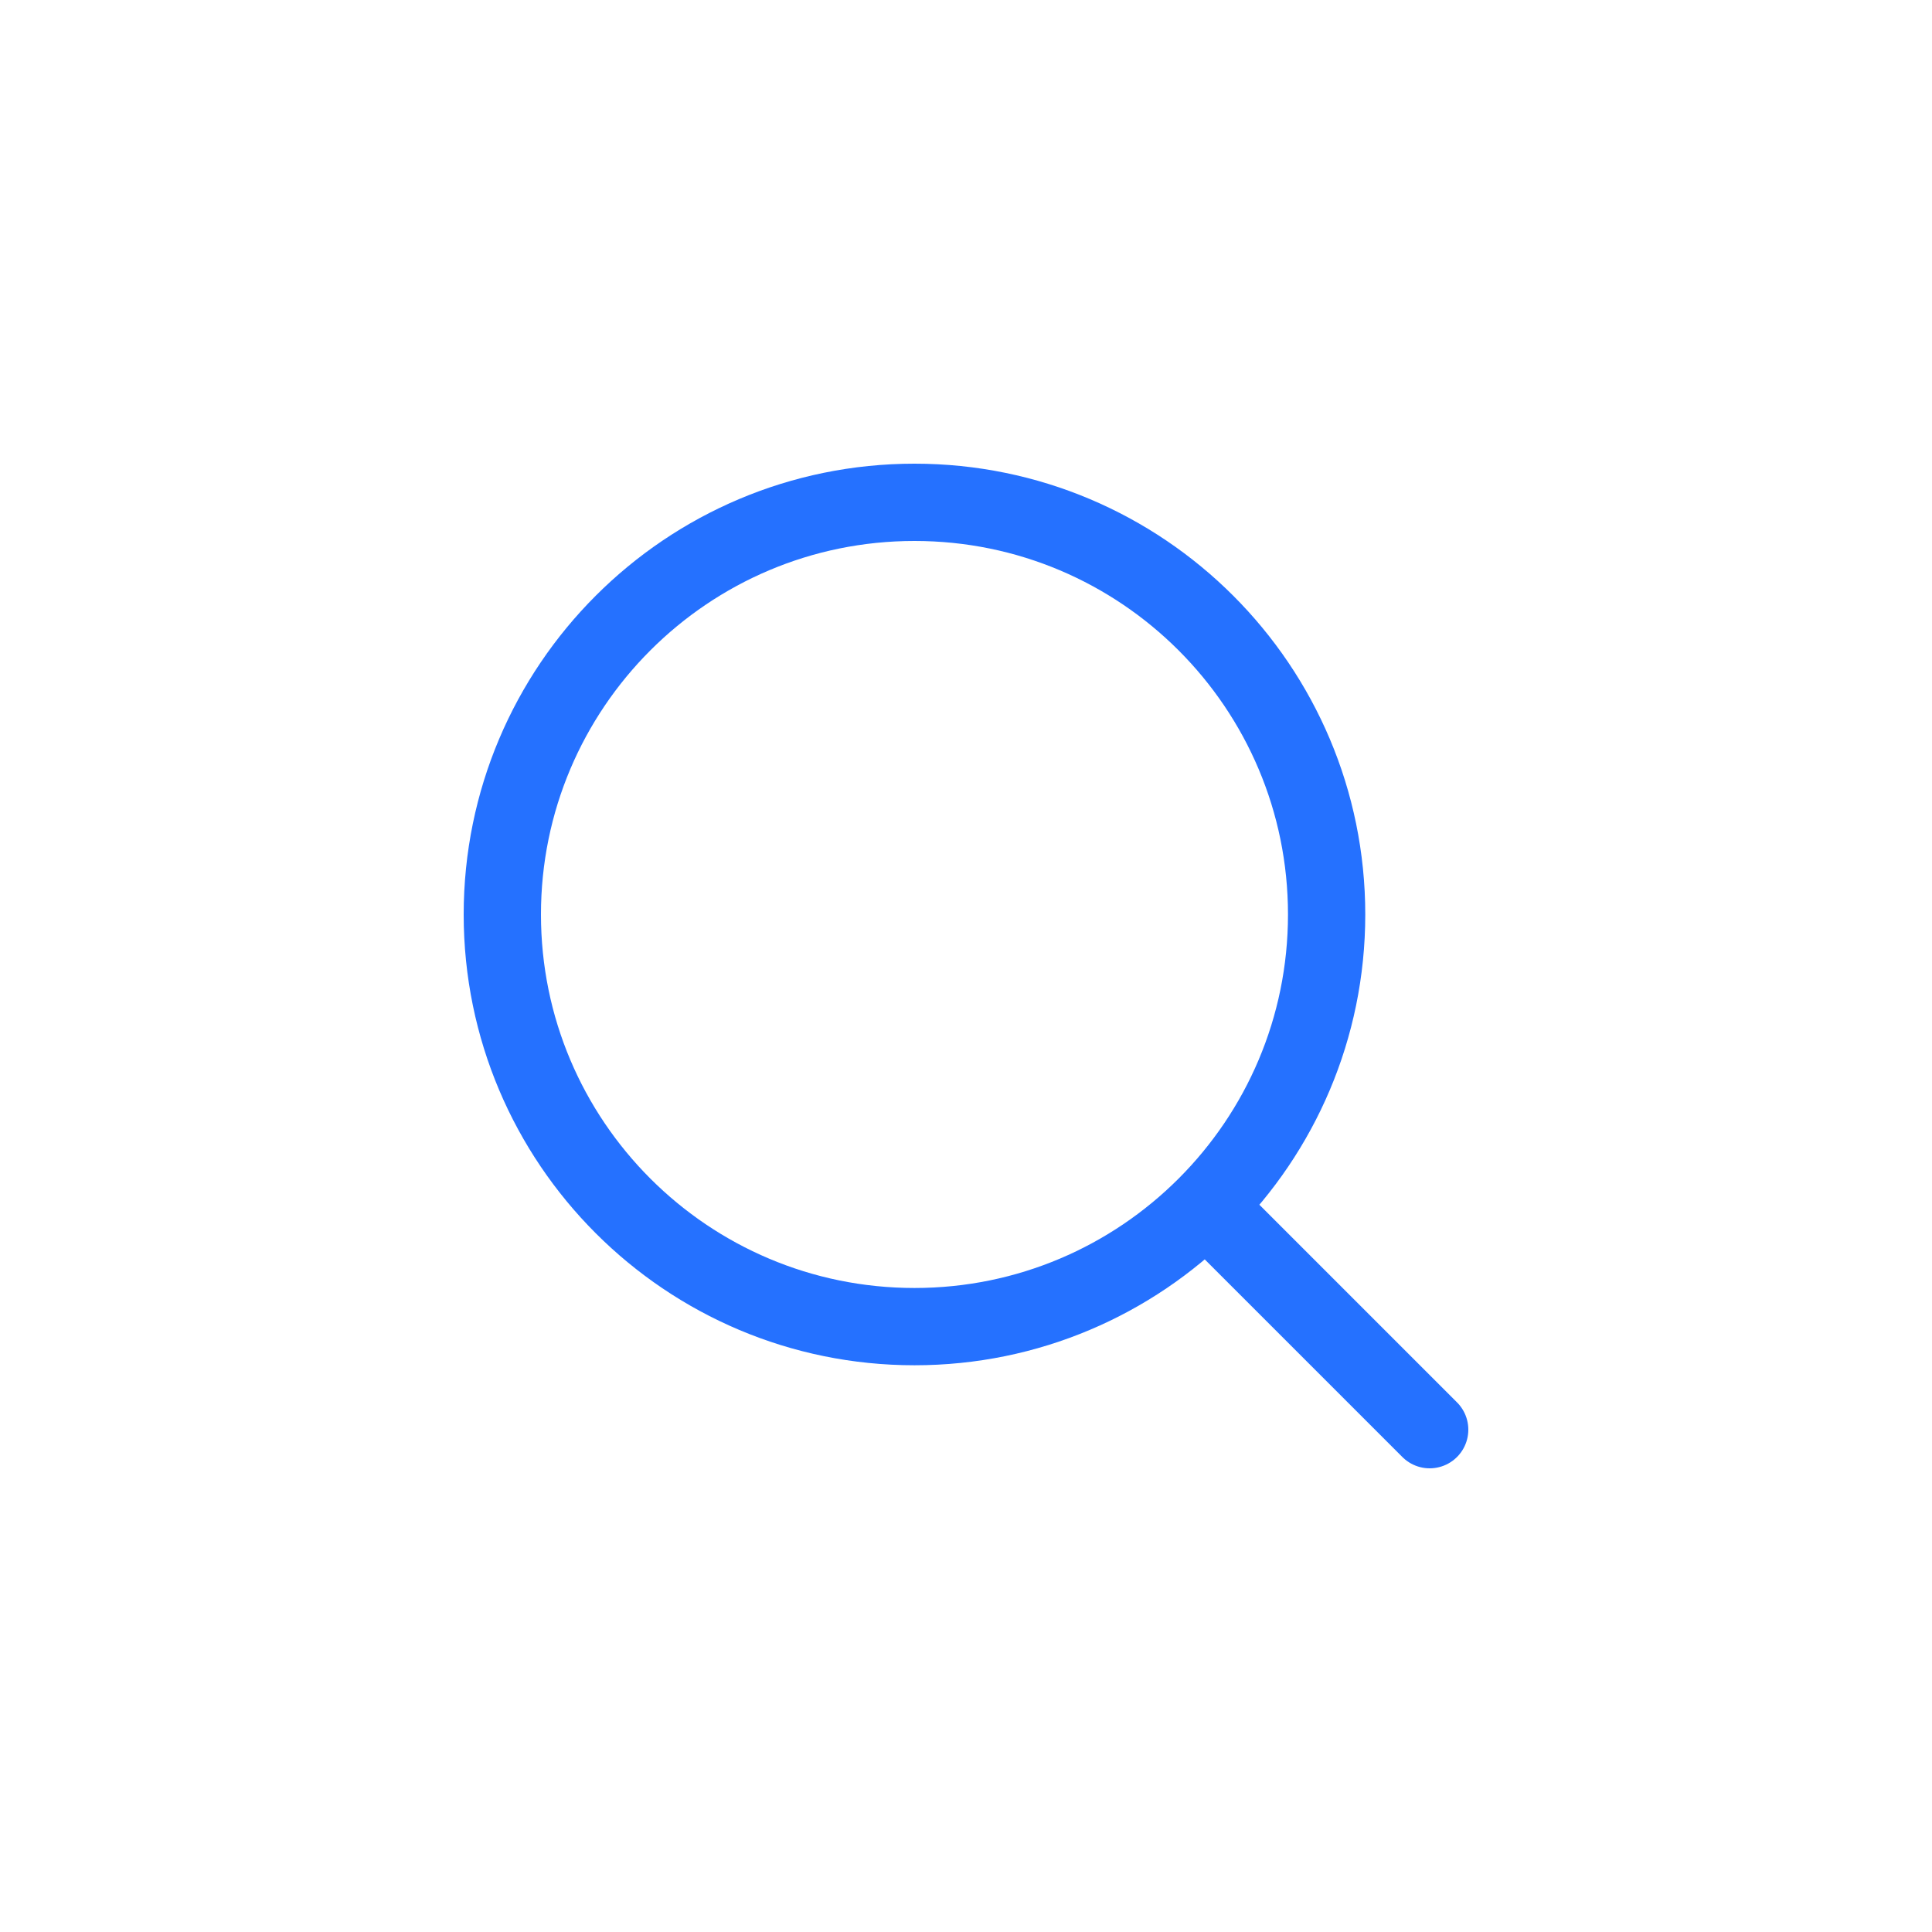 <svg width="50" height="50" viewBox="0 0 50 50" fill="none" xmlns="http://www.w3.org/2000/svg">
<path d="M37 37L31.213 31.213M34.333 23.667C34.333 29.558 29.558 34.333 23.667 34.333C17.776 34.333 13 29.558 13 23.667C13 17.776 17.776 13 23.667 13C29.558 13 34.333 17.776 34.333 23.667Z" stroke="#2571FF" stroke-width="2" stroke-linecap="round" stroke-linejoin="round"/>
</svg>
